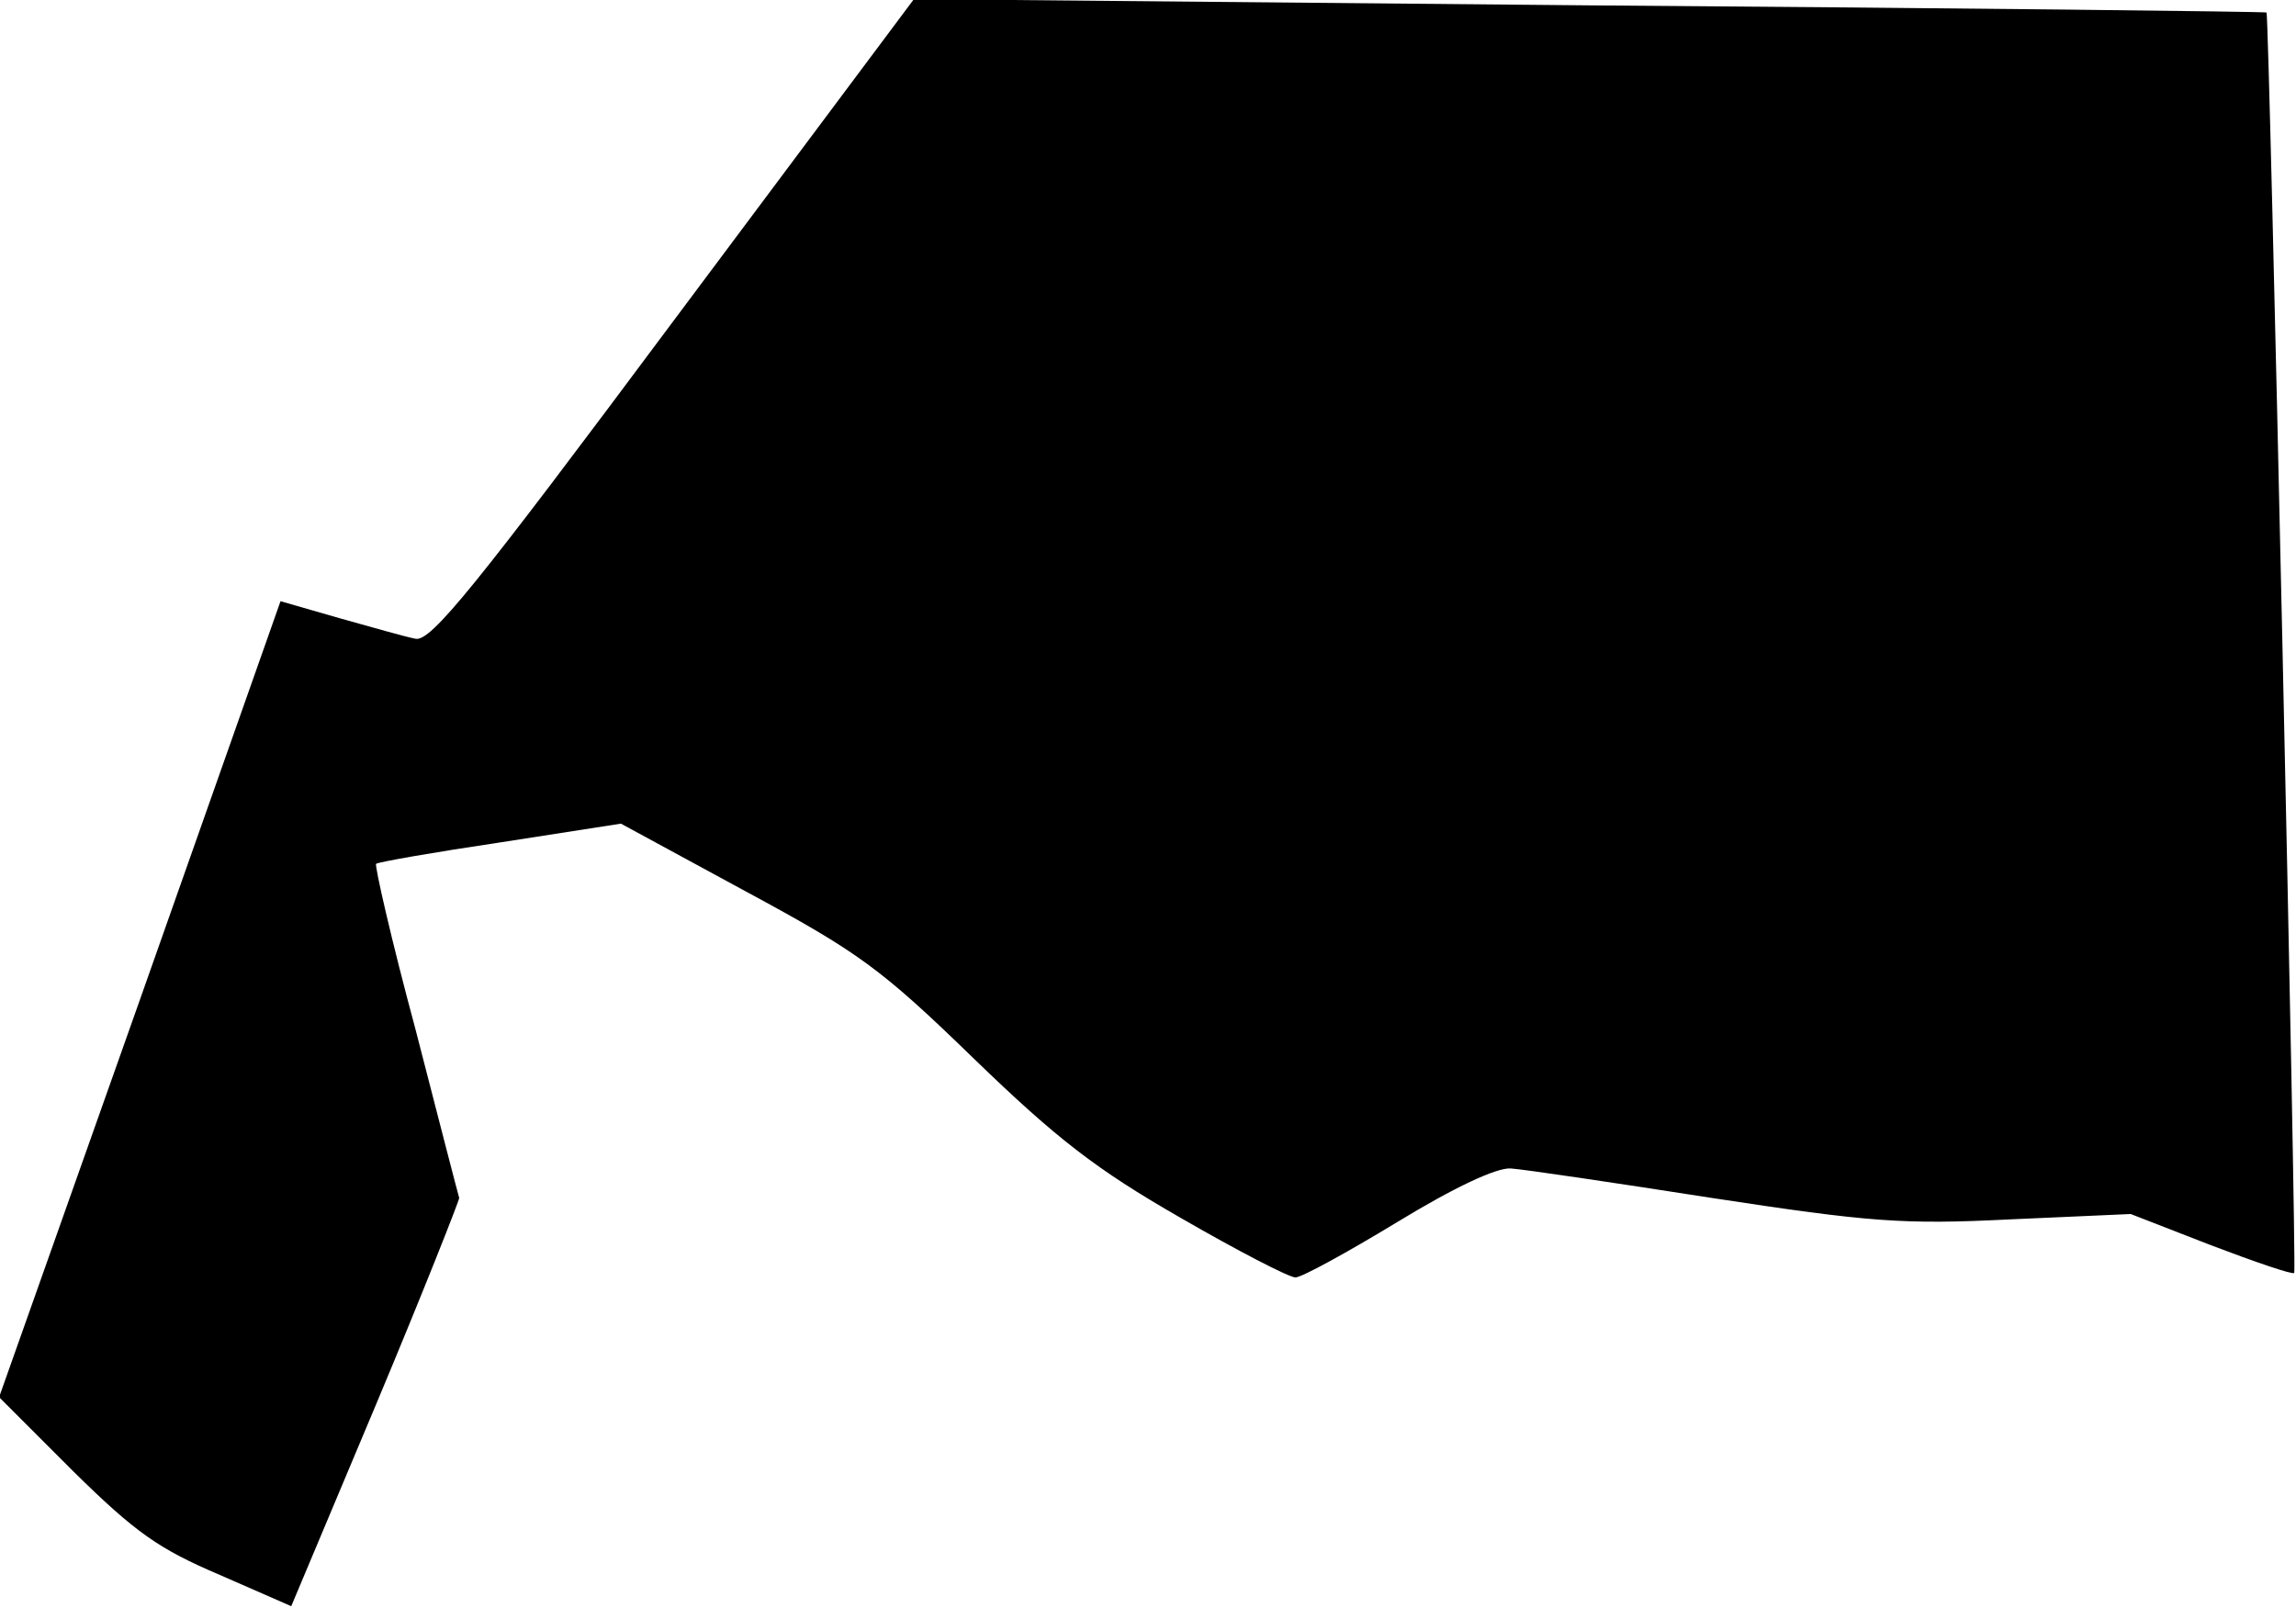 <?xml version="1.0" standalone="no"?>
<!DOCTYPE svg PUBLIC "-//W3C//DTD SVG 20010904//EN"
 "http://www.w3.org/TR/2001/REC-SVG-20010904/DTD/svg10.dtd">
<svg version="1.0" xmlns="http://www.w3.org/2000/svg"
 width="257pt" height="180pt" viewBox="0 0 257 180"
 preserveAspectRatio="xMidYMid meet">
<g transform="translate(0,180) scale(0.1,-0.1)"
fill="#000000" stroke="none">
<path fill="#000000" stroke="none" d="M754 1441 c-222 -298 -272 -360 -289
-356 -11 2 -49 13 -85 23 l-66 19 -157 -445 -158 -446 83 -83 c70 -69 96 -87
164 -116 l80 -35 95 226 c52 124 93 228 93 231 -1 3 -23 88 -49 189 -27 100
-46 184 -44 185 2 2 65 13 139 24 l135 21 140 -76 c126 -68 151 -86 255 -187
93 -90 137 -124 231 -178 64 -37 122 -67 129 -67 7 0 58 28 114 62 64 39 111
61 127 60 15 -1 116 -16 225 -33 177 -27 214 -30 334 -24 l135 6 90 -35 c50
-19 91 -33 93 -31 3 3 -28 1408 -31 1411 -1 1 -342 5 -758 8 l-756 7 -269
-360z"/>
</g>
</svg>

